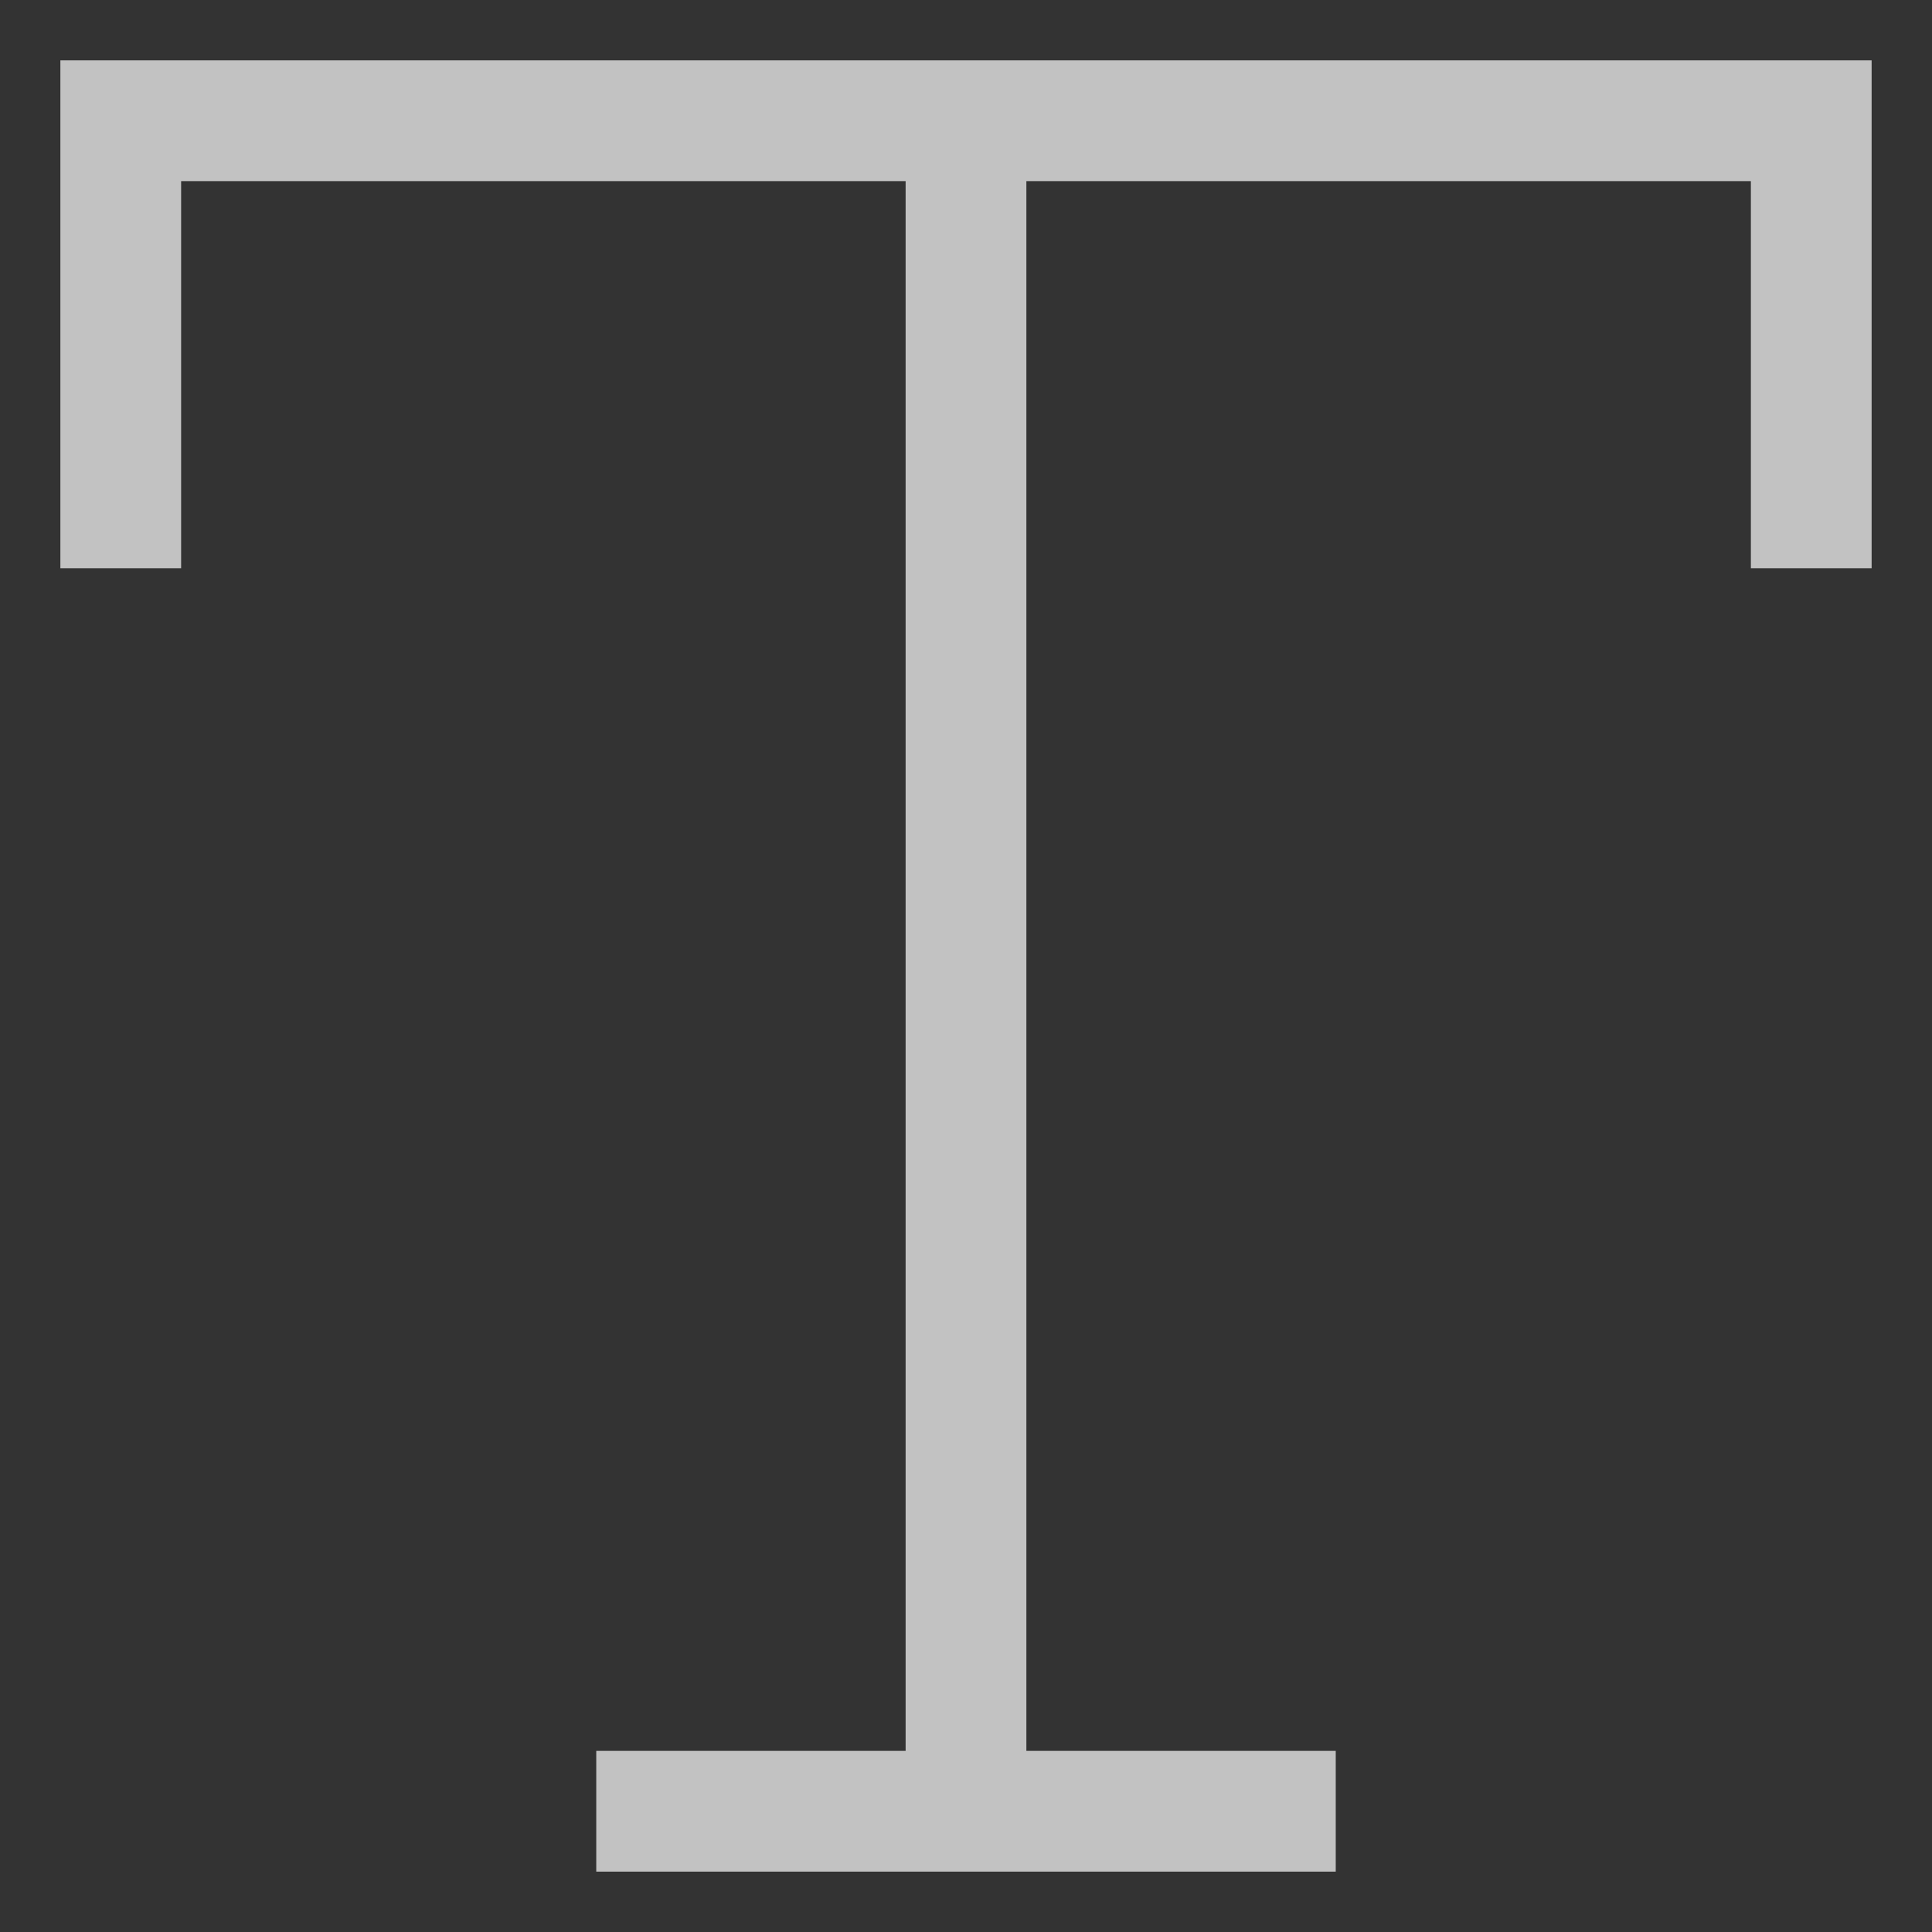 <svg width="16" height="16" viewBox="0 0 16 16" fill="none" xmlns="http://www.w3.org/2000/svg">
<rect x="0" y="0" width="16" height="16" fill="#333333" stroke="none"/>
<path d="M1 4.706V1H8M15 4.706V1H8M8 1V15M8 15H4.938M8 15H11.062" stroke="white" stroke-opacity="0.7"/>
</svg>
